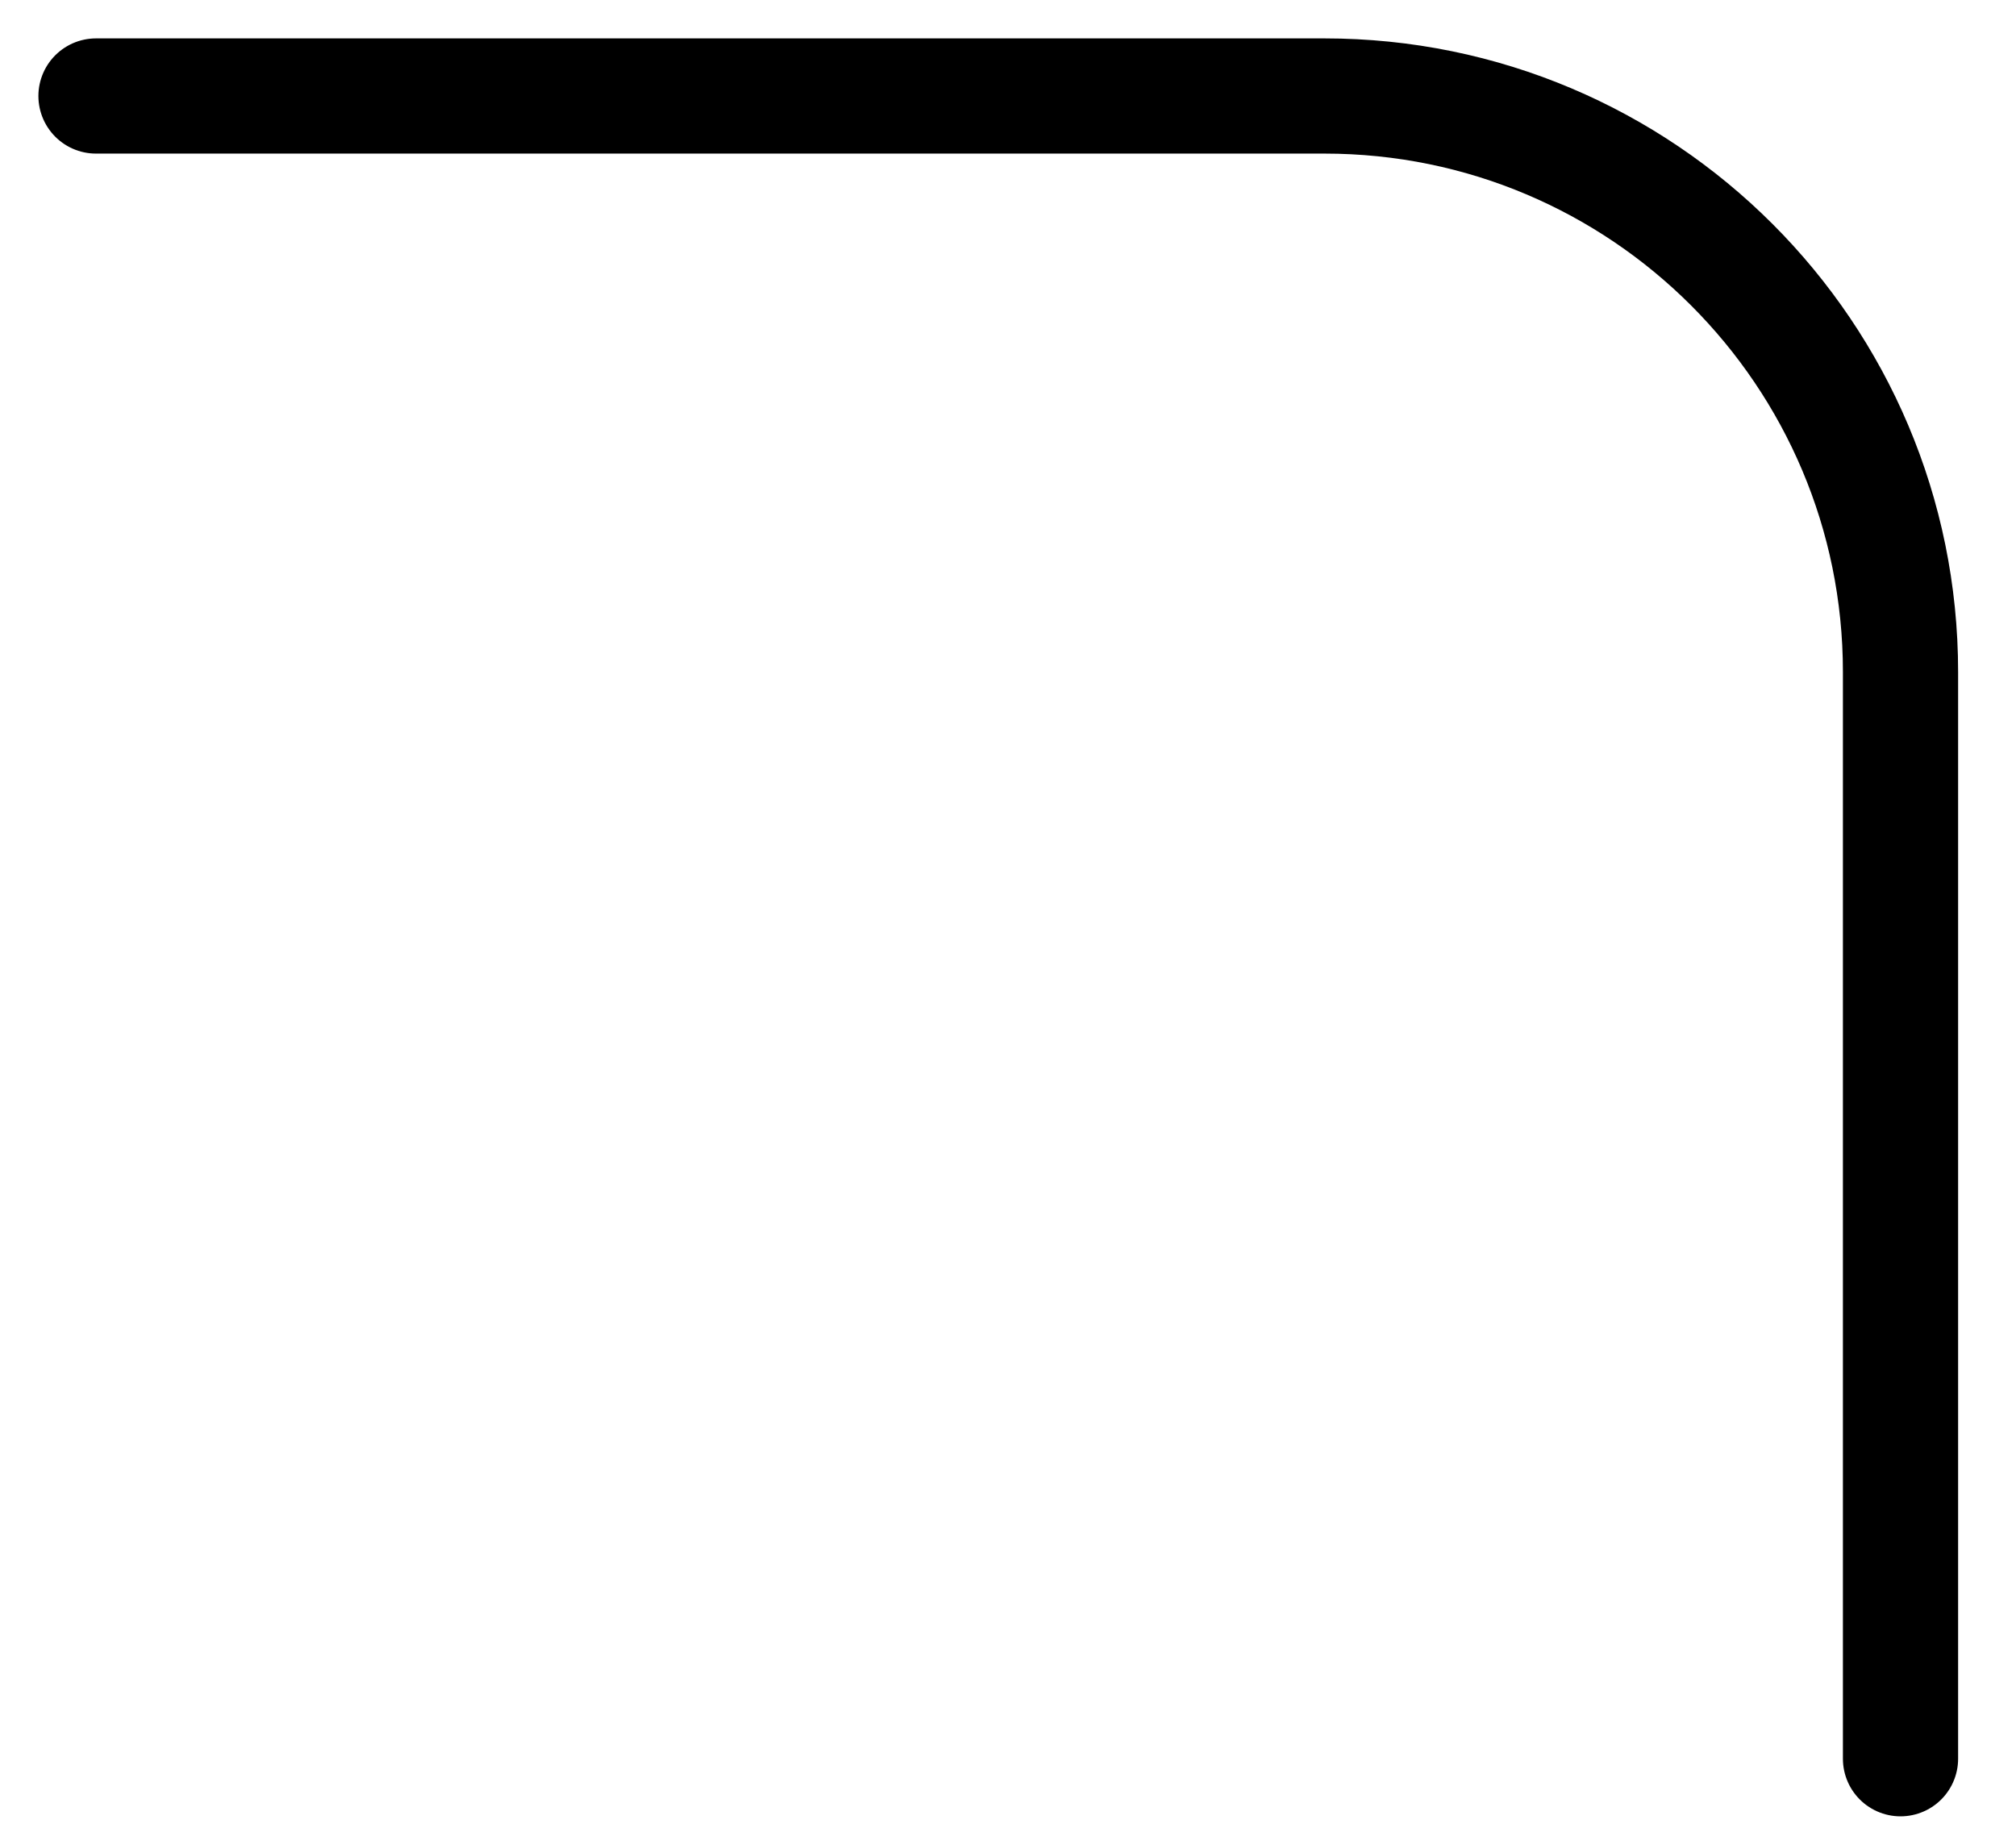 <?xml version="1.0" encoding="UTF-8"?>
<svg width="21px" height="19px" viewBox="0 0 21 19" version="1.1" xmlns="http://www.w3.org/2000/svg" xmlns:xlink="http://www.w3.org/1999/xlink">
    <!-- Generator: Sketch 49.2 (51160) - http://www.bohemiancoding.com/sketch -->
    <title>Path 7 Copy 15</title>
    <desc>Created with Sketch.</desc>
    <defs></defs>
    <g id="Vision" stroke="none" stroke-width="1" fill="none" fill-rule="evenodd" stroke-linecap="round" stroke-linejoin="round">
        <g transform="translate(-999, -8781)" id="Group-45" stroke="#000000" stroke-width="1.2">
            <g transform="translate(421, 8782)">
                <path d="M579,0 L591.797,0 C595.11,-6.08718376e-16 597.797,2.686 597.797,6 L597.797,17.321" id="Path-7-Copy-15"></path>
            </g>
        </g>
    </g>
</svg>